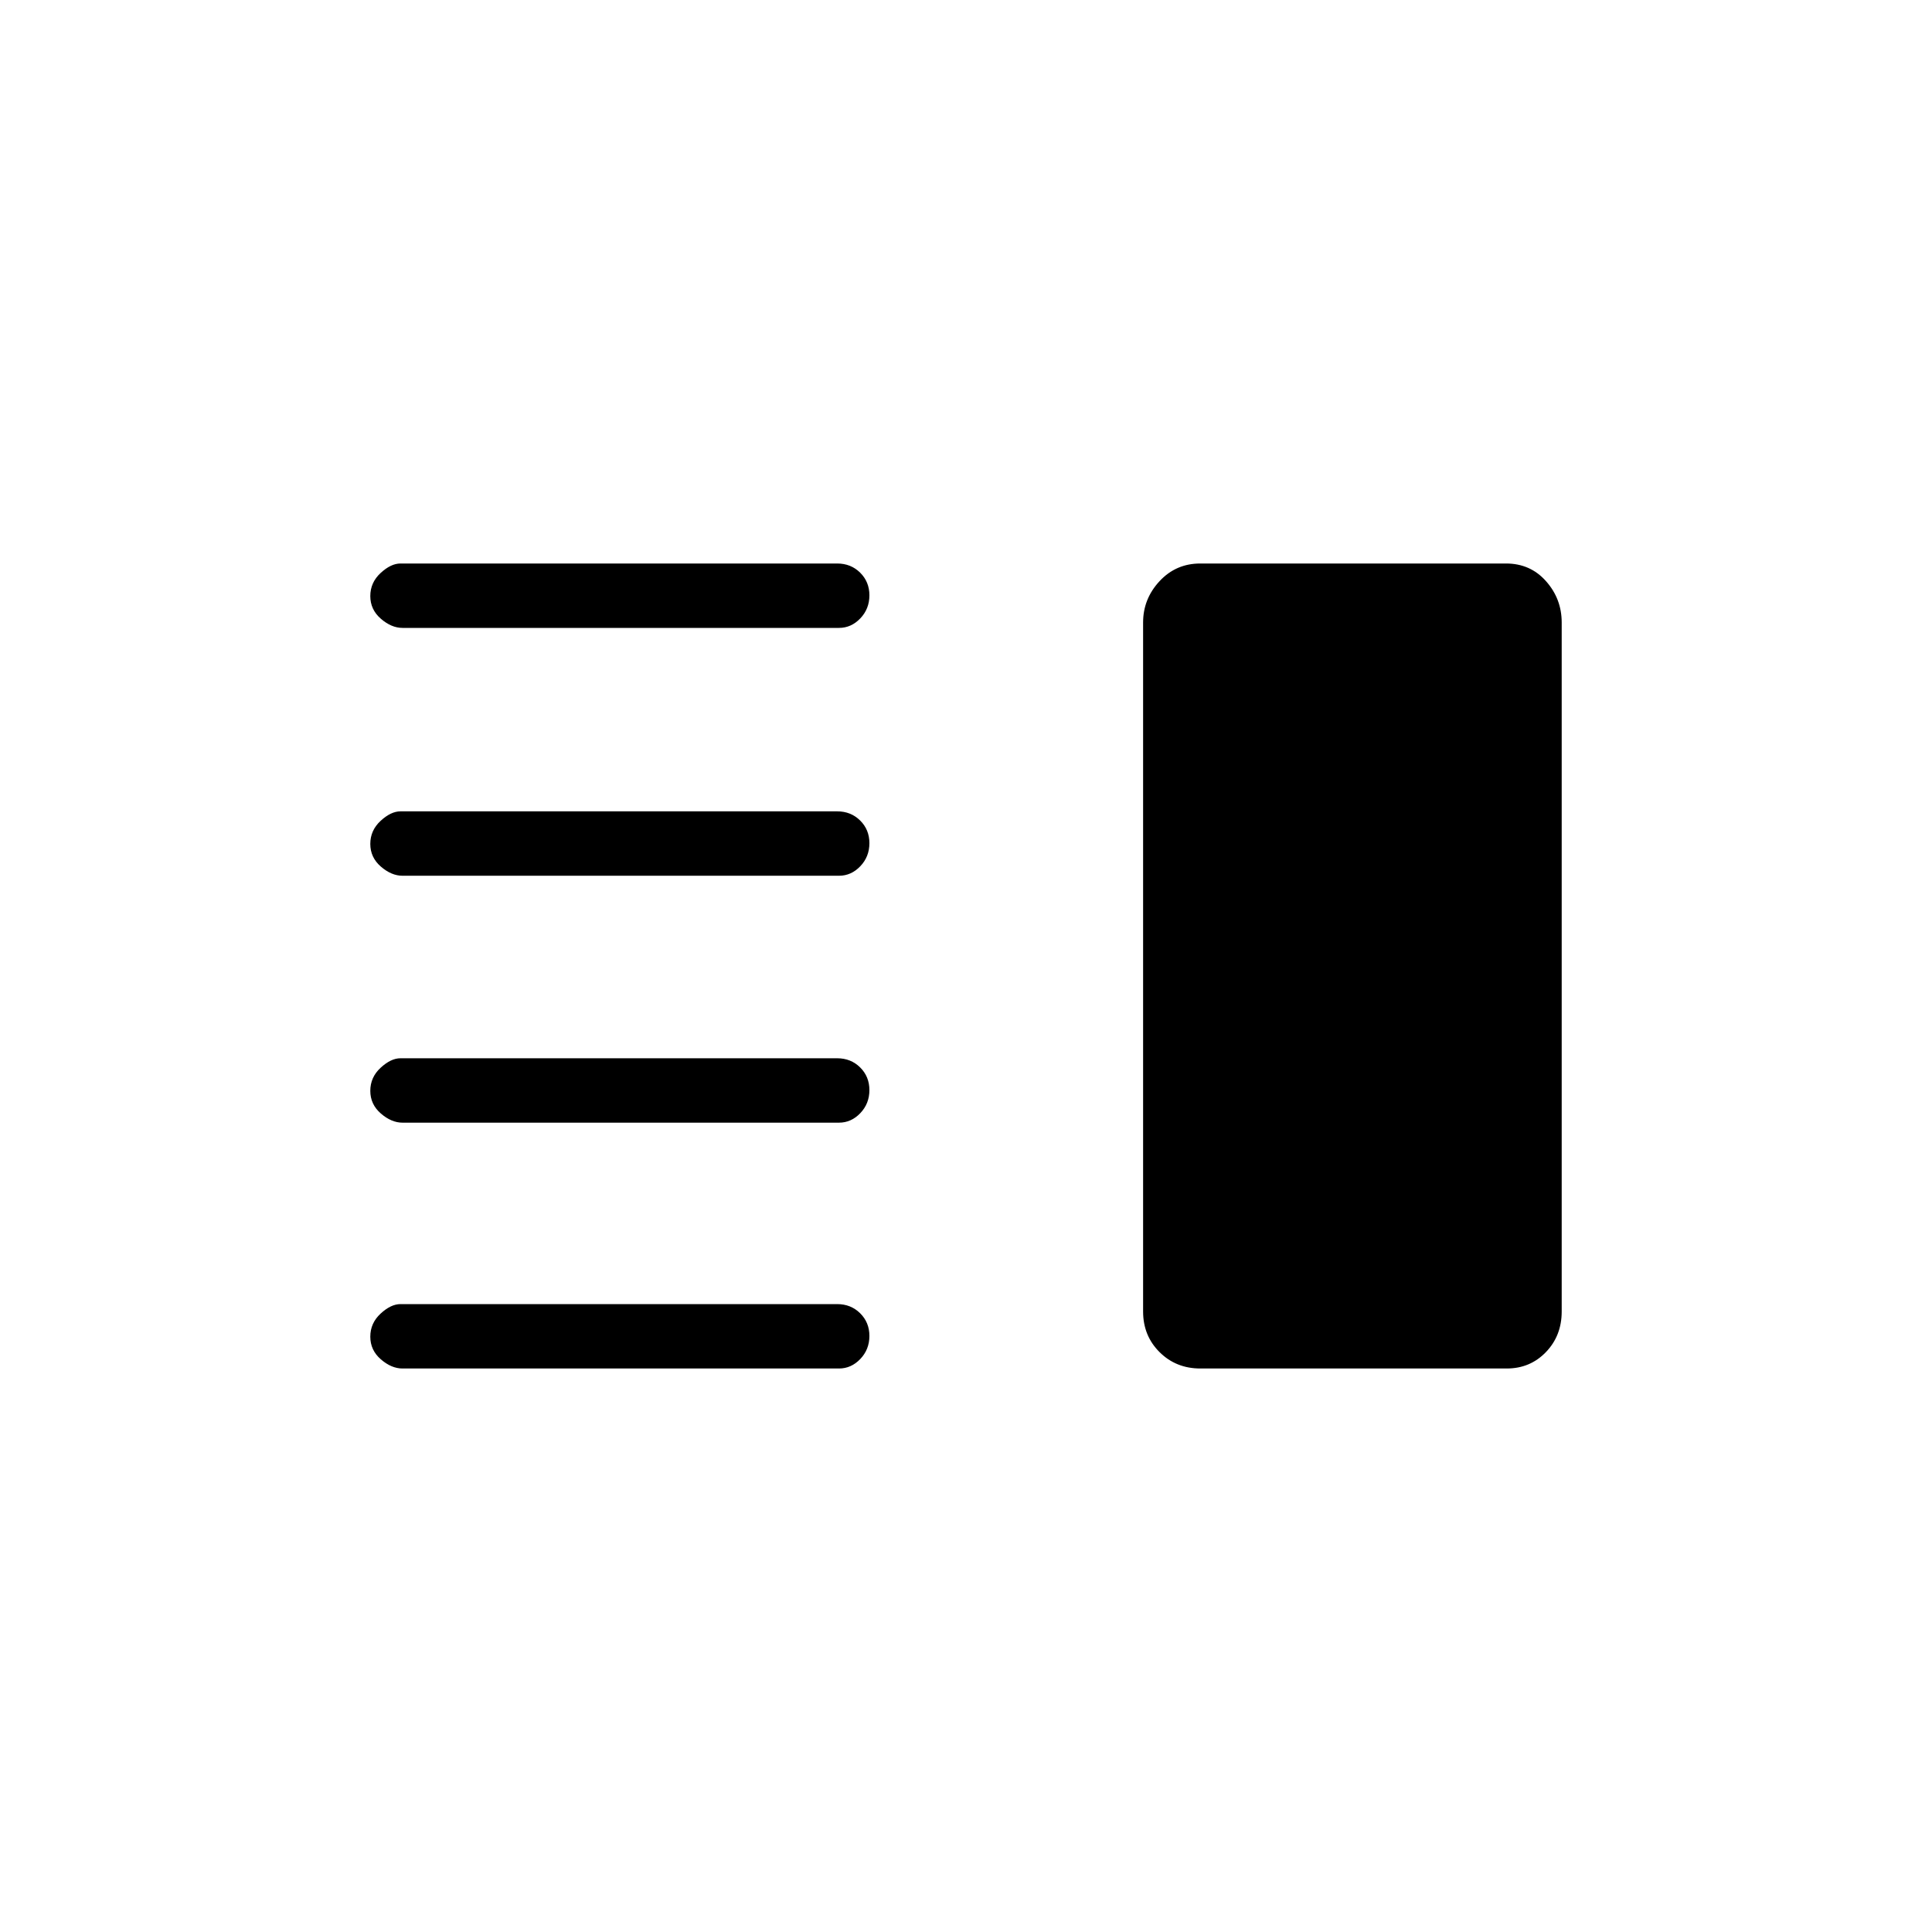 <svg xmlns="http://www.w3.org/2000/svg" height="20" viewBox="0 -960 960 960" width="20"><path d="M200-402.154q-5.5 0-10.75-4.547T184-417.97q0-6.722 5.115-11.453 5.116-4.731 9.885-4.731h216.986q6.806 0 11.41 4.547 4.604 4.548 4.604 11.27 0 6.722-4.515 11.453-4.516 4.73-10.585 4.73H200ZM200-280q-5.5 0-10.75-4.547T184-295.816q0-6.722 5.115-11.453Q194.231-312 199-312h216.986q6.806 0 11.41 4.547 4.604 4.548 4.604 11.27 0 6.722-4.515 11.452Q422.969-280 416.9-280H200Zm0-244.846q-5.5 0-10.75-4.547-5.25-4.548-5.25-11.27 0-6.722 5.115-11.452 5.116-4.731 9.885-4.731h216.986q6.806 0 11.41 4.547T432-541.03q0 6.722-4.515 11.453-4.516 4.731-10.585 4.731H200ZM200-648q-5.5 0-10.75-4.547-5.25-4.548-5.25-11.27 0-6.722 5.115-11.452Q194.231-680 199-680h216.986q6.806 0 11.41 4.547T432-664.184q0 6.722-4.515 11.453Q422.969-648 416.9-648H200Zm396.45 368q-12.091 0-20.271-8.138Q568-296.277 568-308.307v-342.386q0-11.73 8.165-20.519Q584.331-680 596.402-680h151.95q12.071 0 19.86 8.788Q776-662.423 776-650.693v342.386q0 12.03-7.851 20.169Q760.298-280 748.693-280H596.45Z"/></svg>